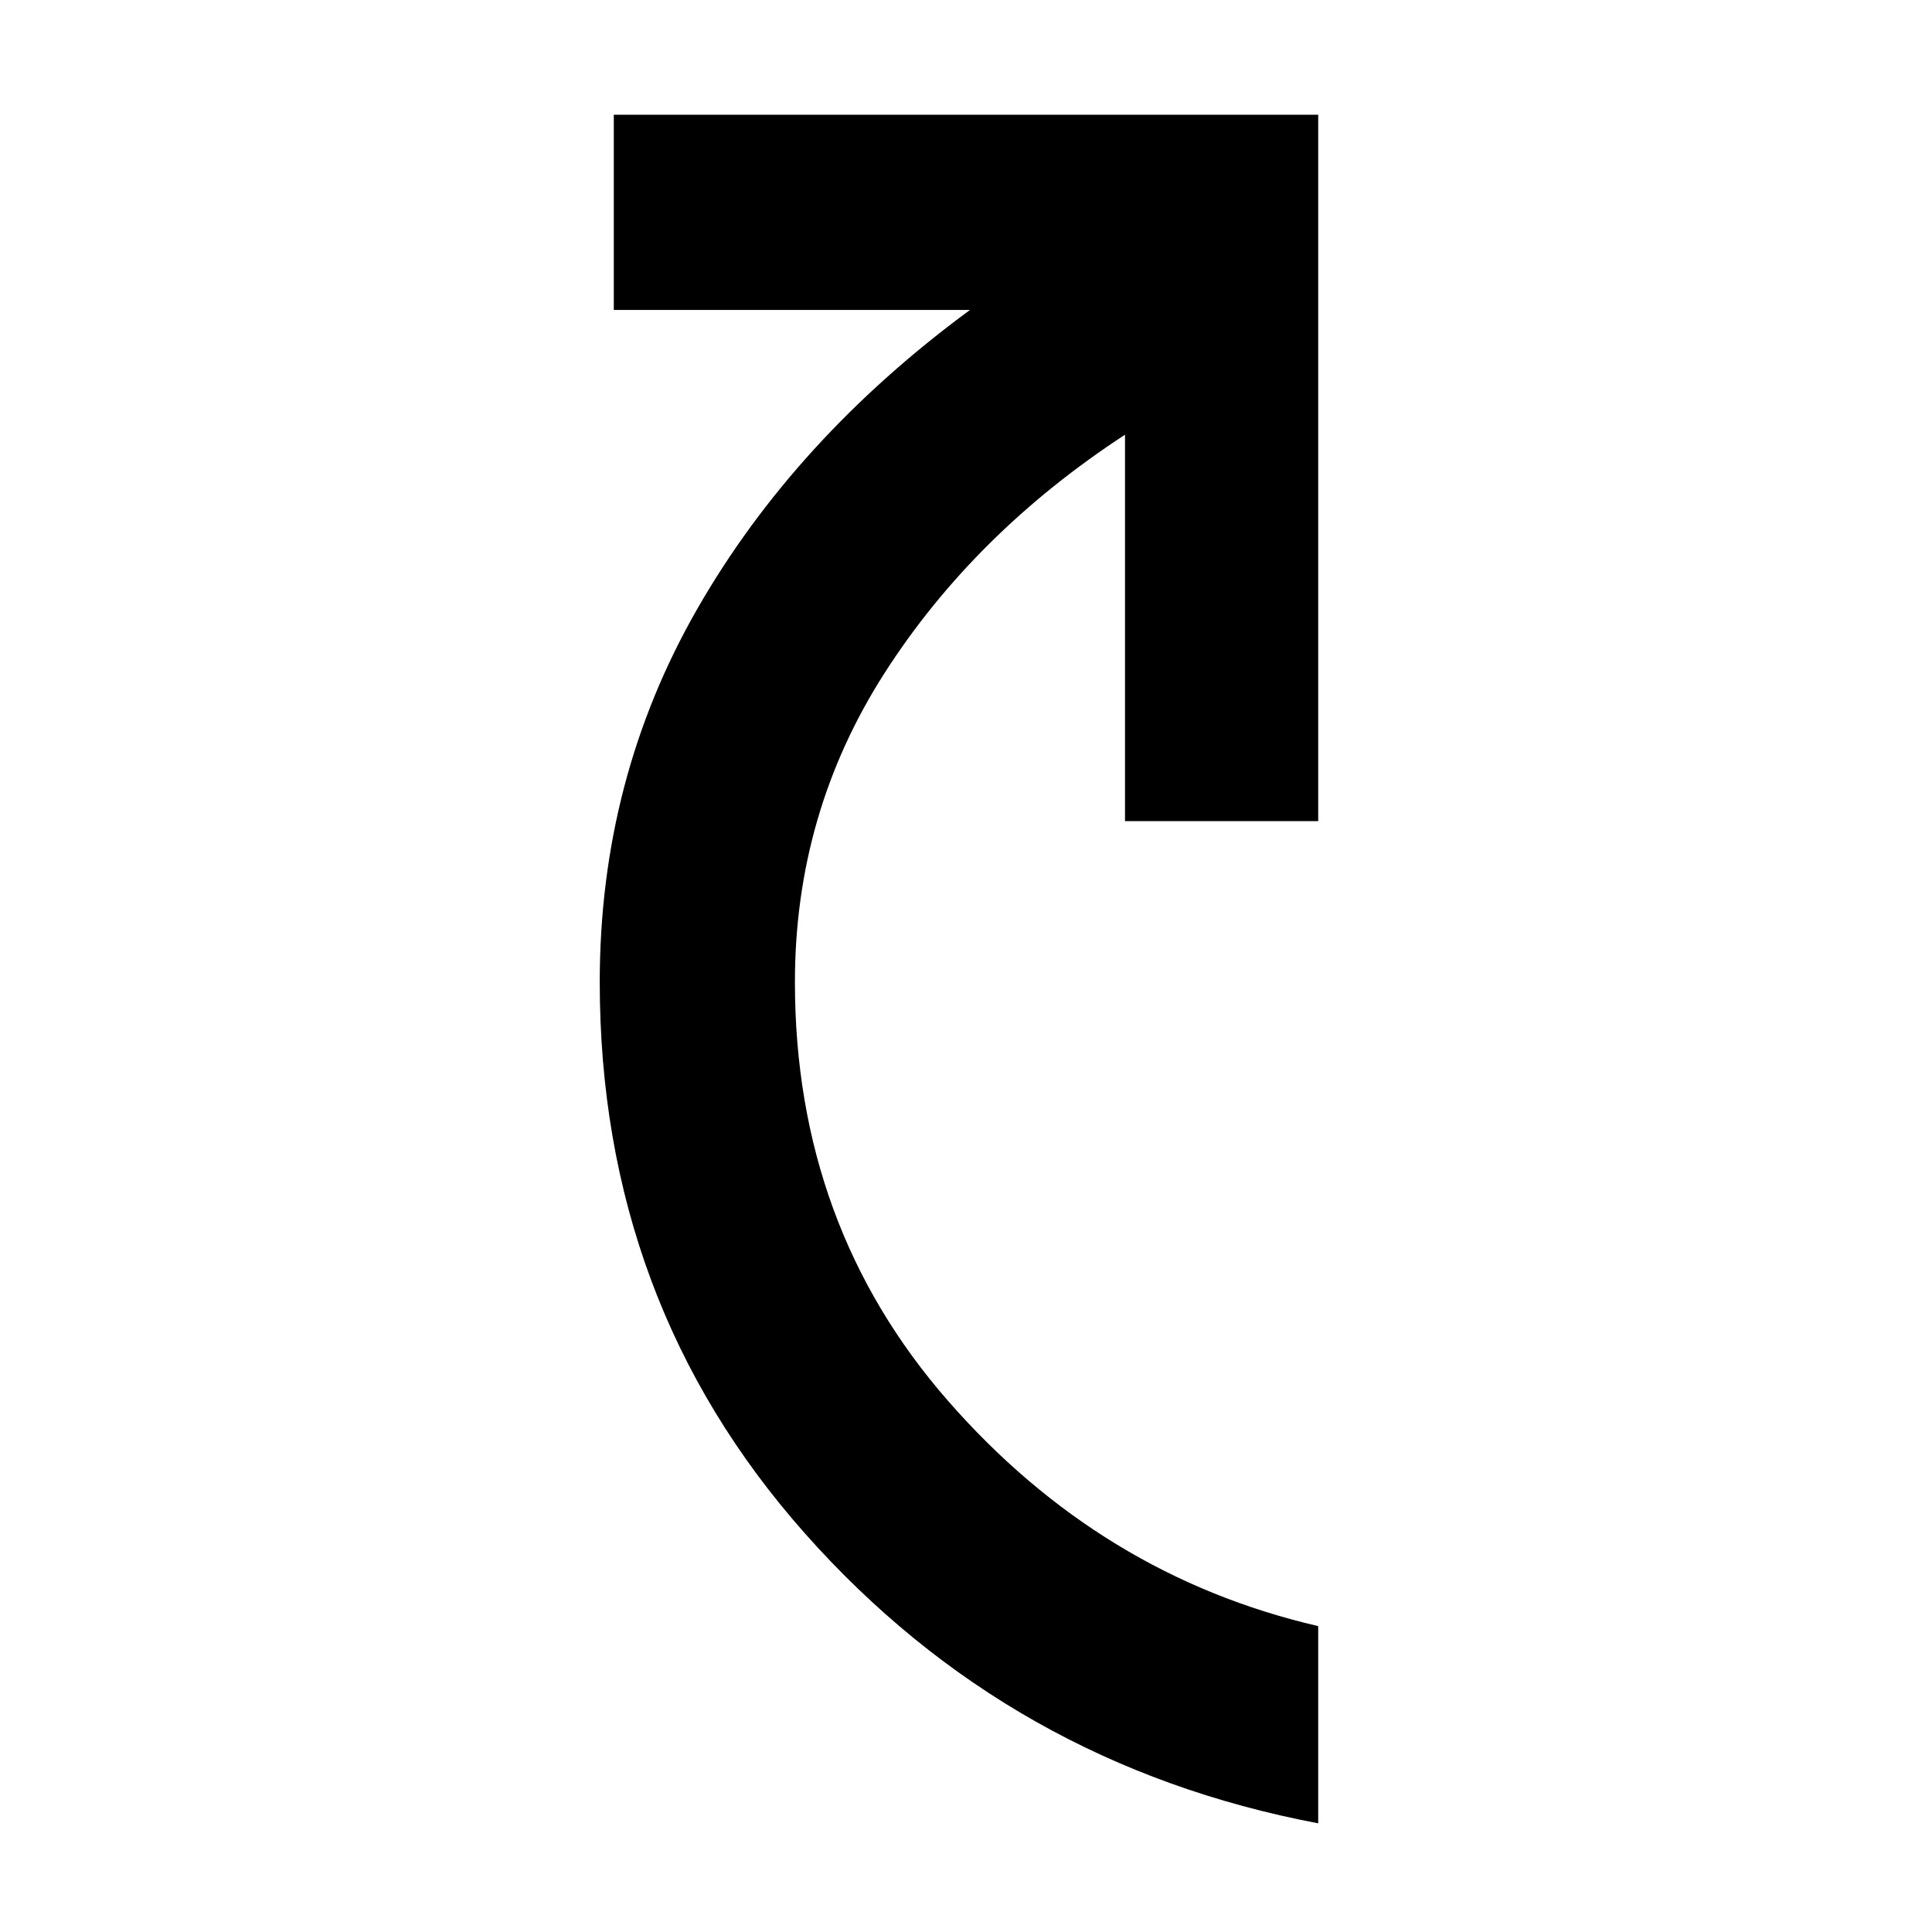<svg xmlns="http://www.w3.org/2000/svg" height="40" width="40"><path d="M27.292 37.75Q20.917 36.542 16.667 31.75Q12.417 26.958 12.417 20.333Q12.417 16.125 14.438 12.604Q16.458 9.083 20.083 6.417H12.708V2.375H27.292V17H23.292V9Q20.167 11.042 18.312 13.938Q16.458 16.833 16.458 20.333Q16.458 25.375 19.625 29Q22.792 32.625 27.292 33.667Z"/></svg>